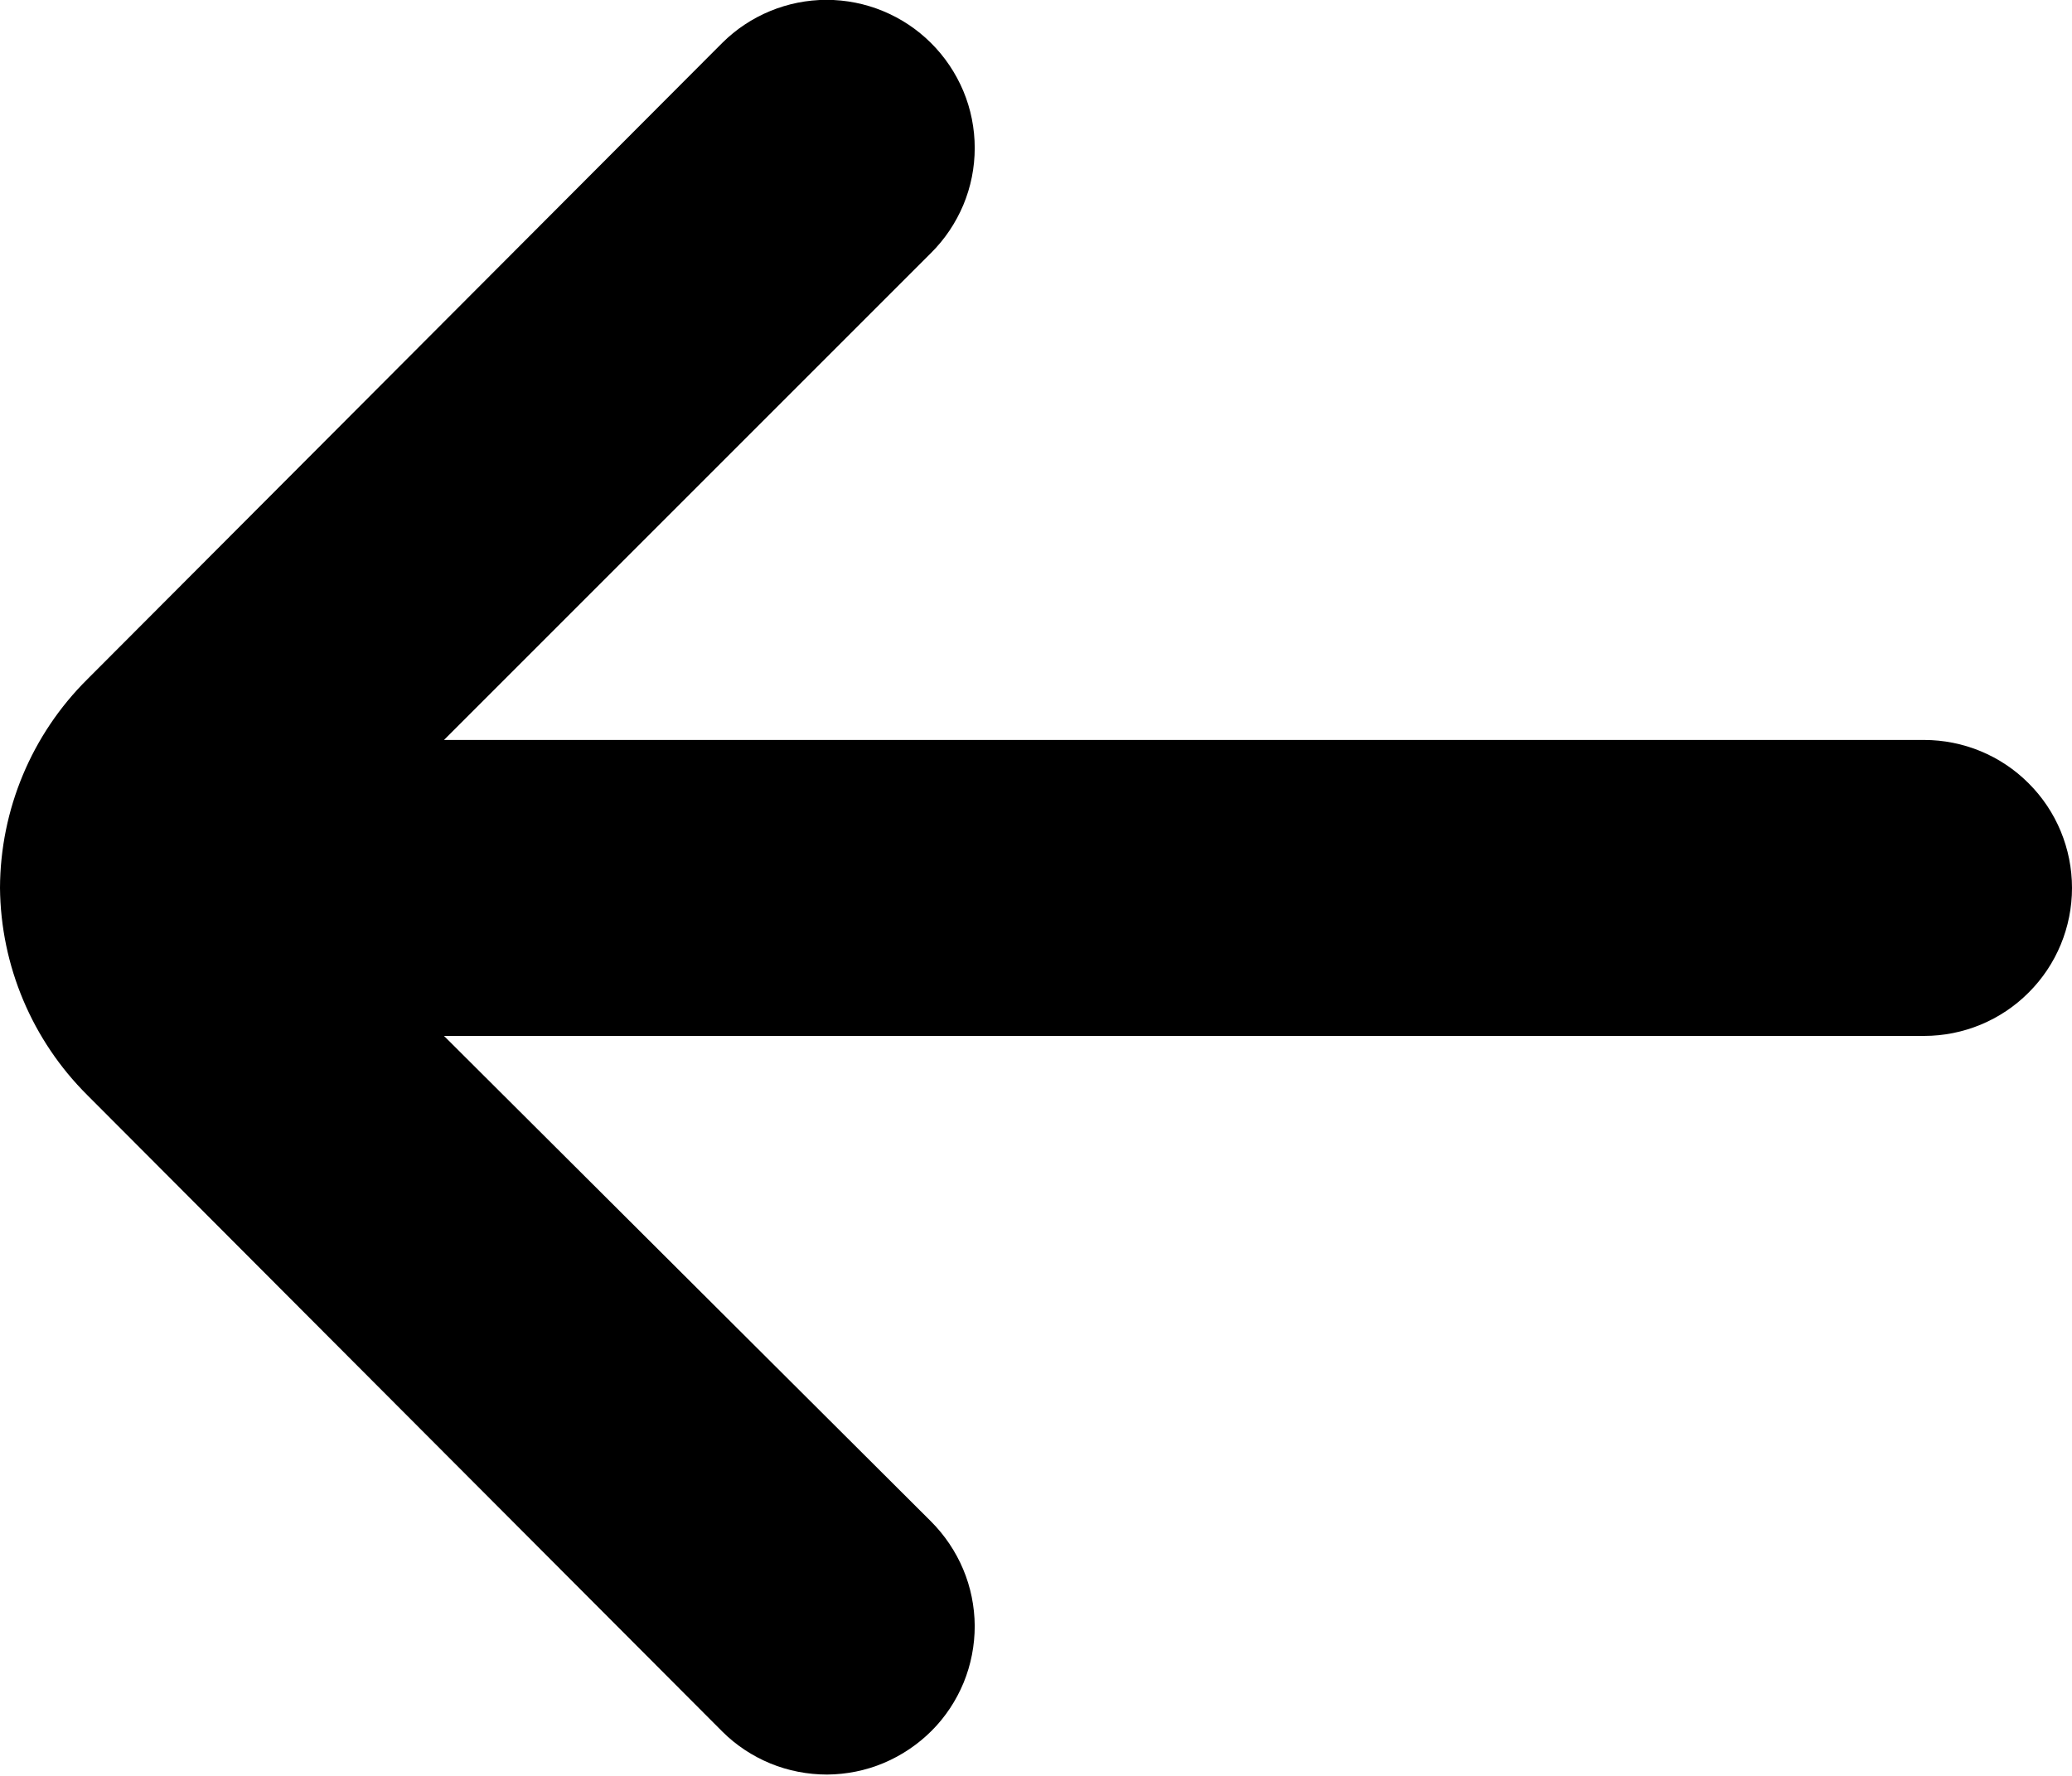 <svg width="14" height="12" viewBox="0 0 14 12" fill="none" xmlns="http://www.w3.org/2000/svg">
<path d="M13 5H3L6.29 1.71C6.384 1.617 6.458 1.506 6.509 1.385C6.56 1.263 6.586 1.132 6.586 1C6.586 0.868 6.56 0.737 6.509 0.615C6.458 0.494 6.384 0.383 6.29 0.29C6.103 0.104 5.849 -0.001 5.585 -0.001C5.321 -0.001 5.067 0.104 4.88 0.29L0.59 4.59C0.214 4.963 0.002 5.47 0 6C0.005 6.526 0.217 7.029 0.59 7.4L4.88 11.7C4.973 11.793 5.084 11.866 5.205 11.916C5.327 11.966 5.457 11.991 5.589 11.991C5.72 11.99 5.85 11.964 5.971 11.913C6.092 11.862 6.202 11.788 6.295 11.695C6.388 11.602 6.461 11.491 6.511 11.37C6.561 11.248 6.586 11.118 6.586 10.986C6.585 10.855 6.559 10.725 6.508 10.604C6.457 10.483 6.383 10.373 6.29 10.28L3 7H13C13.265 7 13.52 6.895 13.707 6.707C13.895 6.52 14 6.265 14 6C14 5.735 13.895 5.48 13.707 5.293C13.52 5.105 13.265 5 13 5Z" fill="black"/>
</svg>
